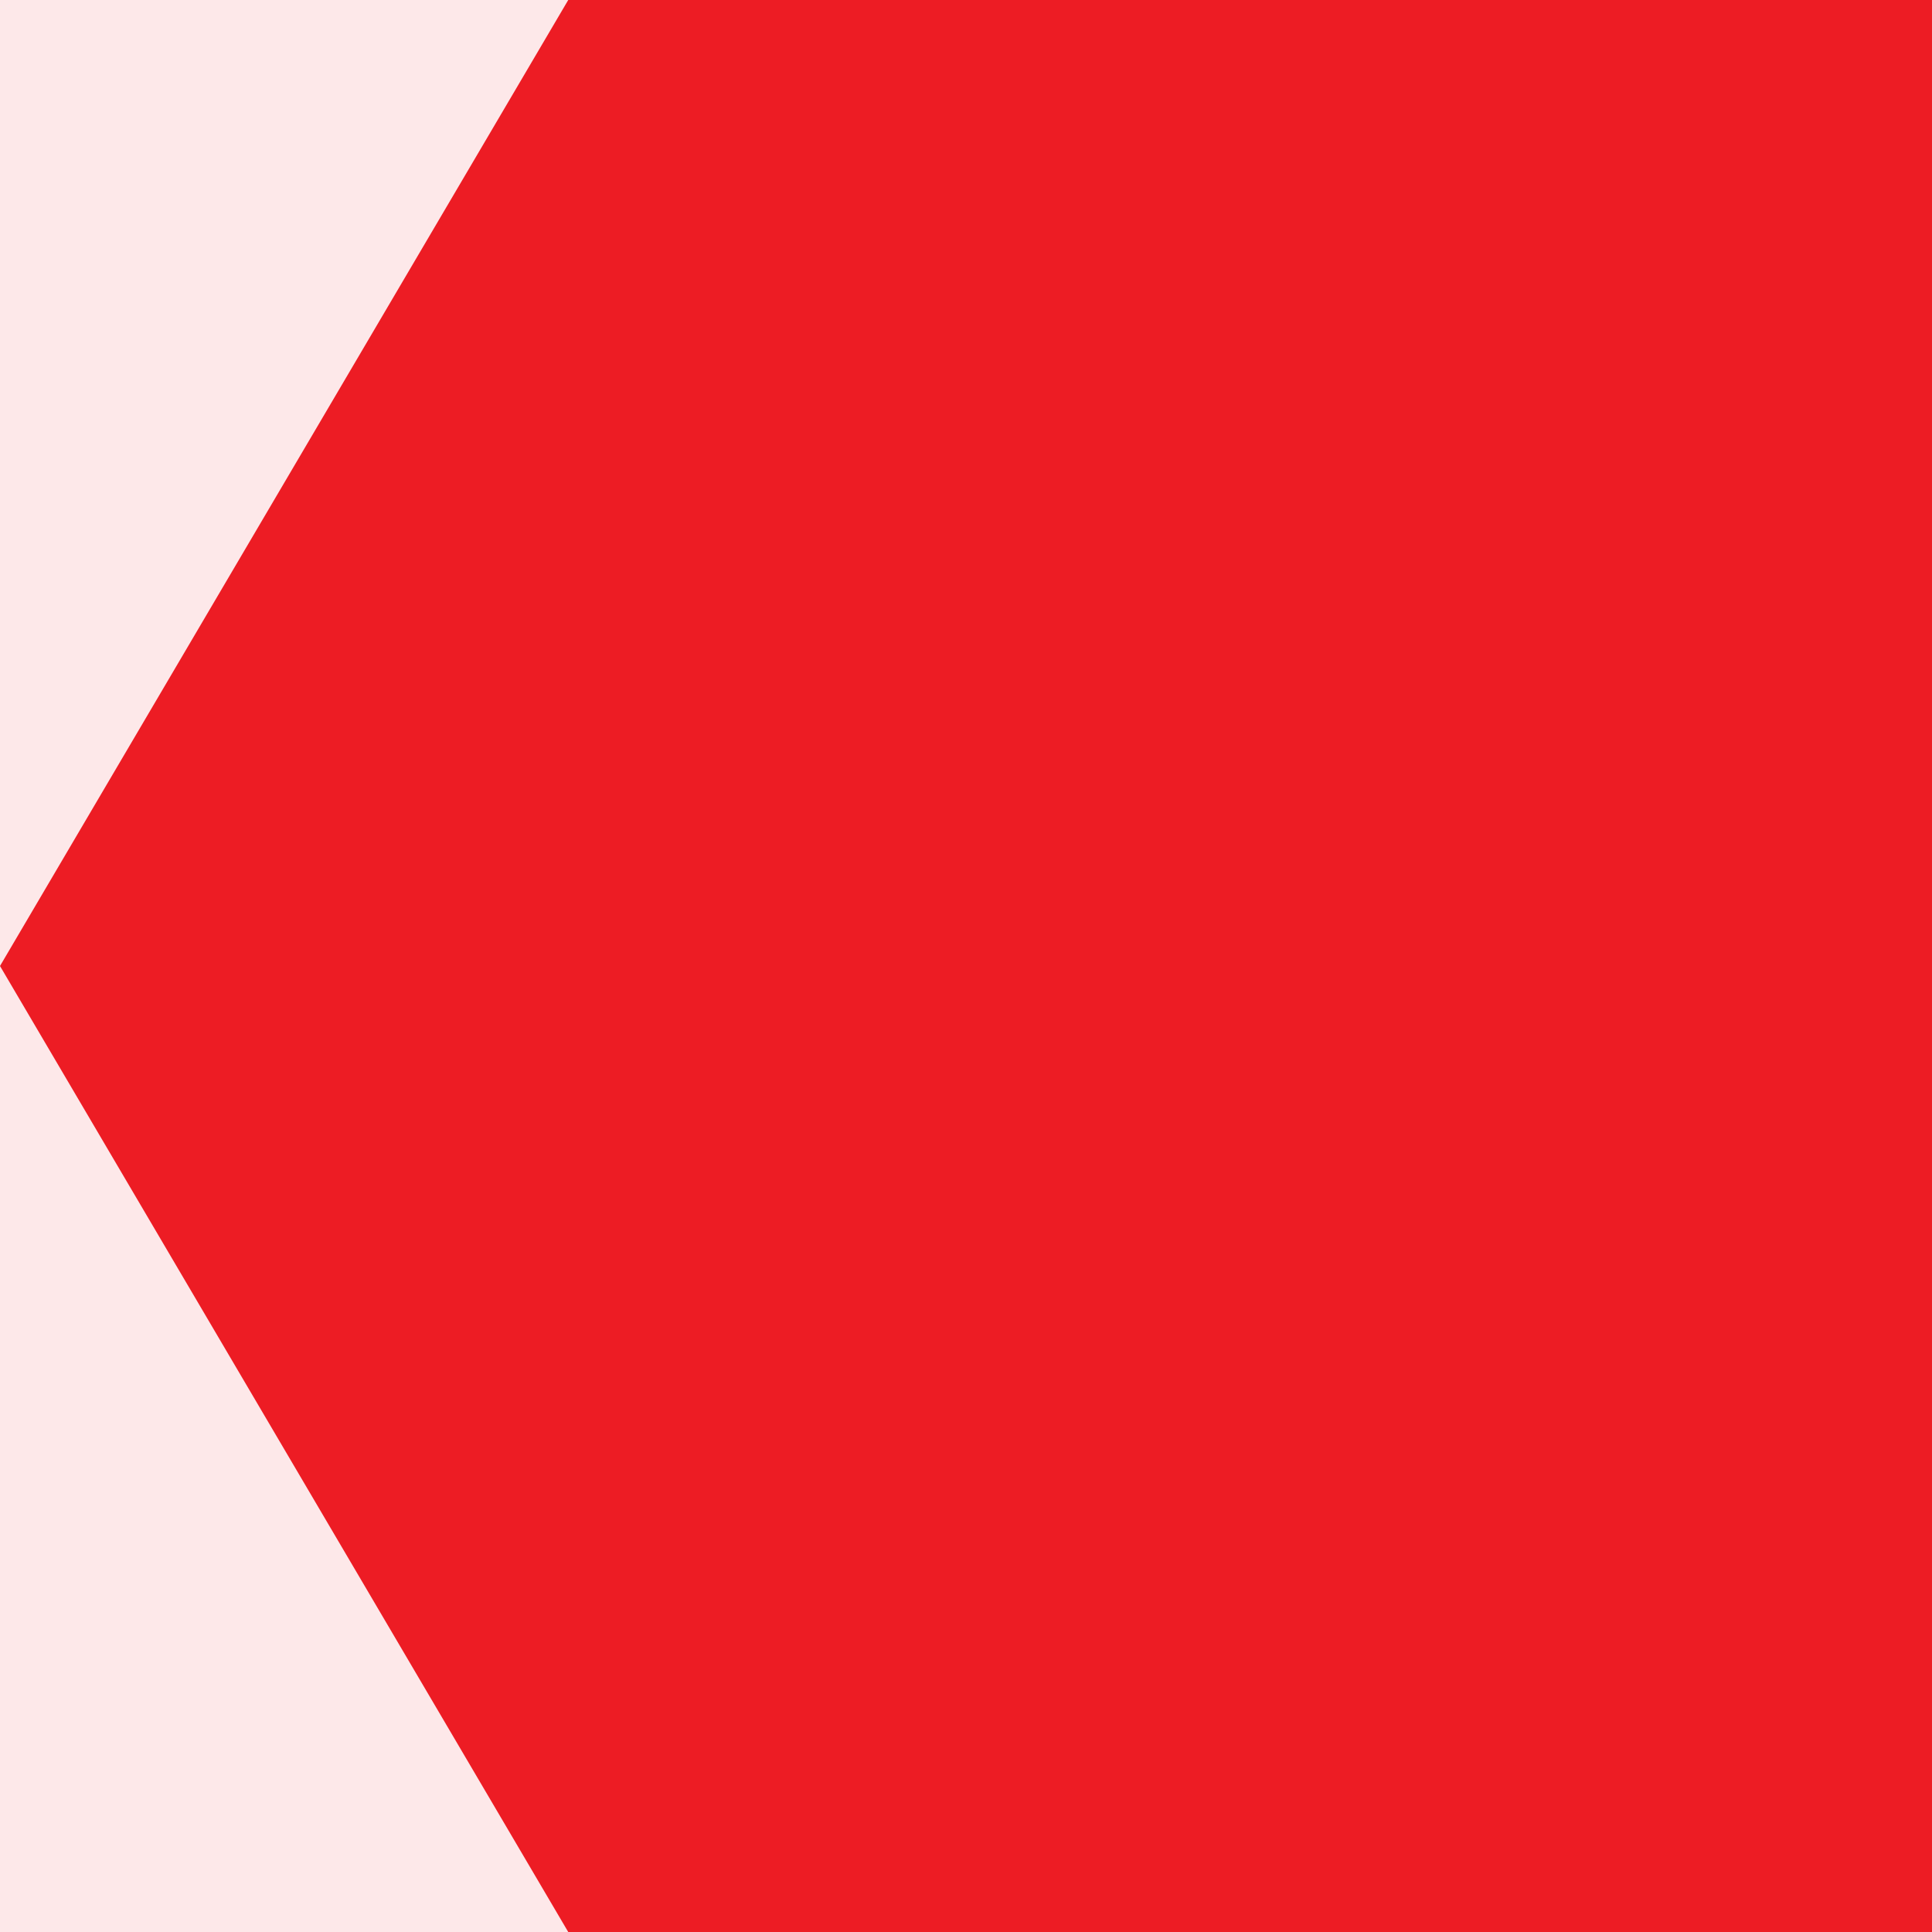<svg width="34" height="34" viewBox="0 0 34 34" fill="none" xmlns="http://www.w3.org/2000/svg">
<rect width="22" height="34" fill="#ED1C24" fill-opacity="0.1"/>
<path d="M10 0H34V34H10L0 17L10 0Z" fill="#ED1C24"/>
</svg>
